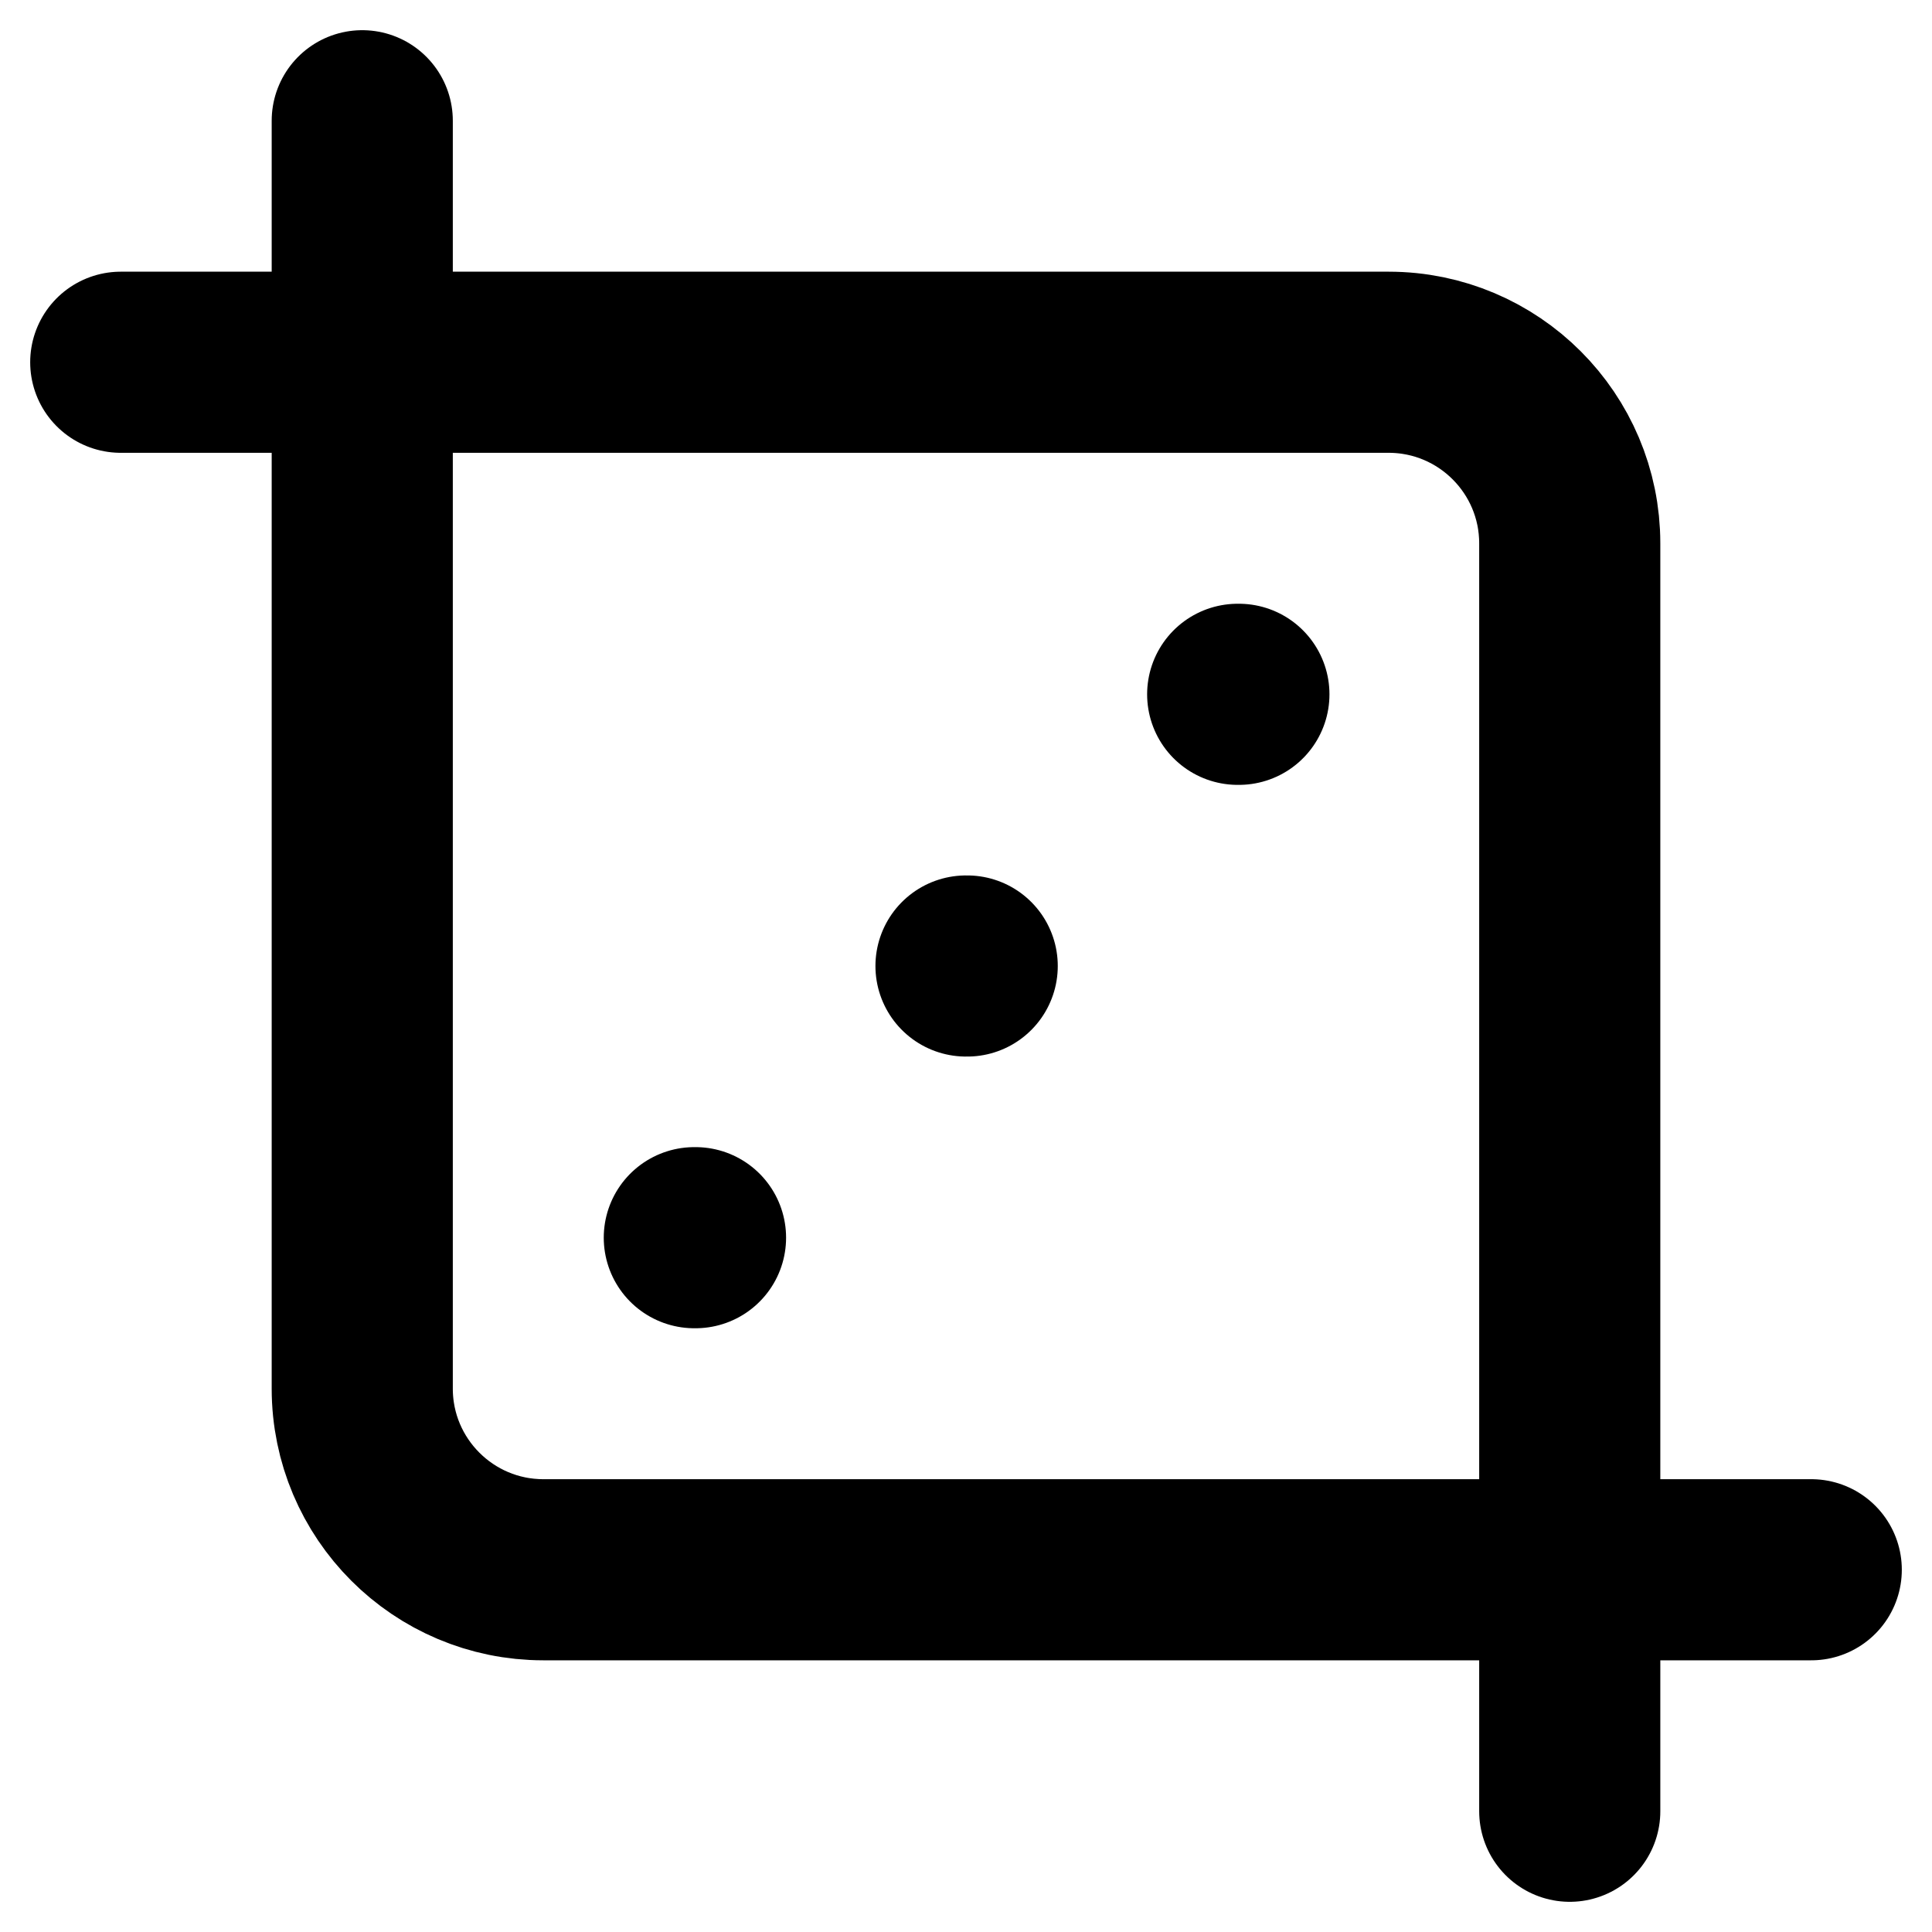 <svg width="16" height="16" viewBox="0 0 16 16" fill="none" xmlns="http://www.w3.org/2000/svg">
<path d="M1 3H11.5C12.328 3 13 3.672 13 4.5V15M10.25 5.75H10.26M8 8H8.01M5.75 10.25H5.76M3 1V11.5C3 12.328 3.672 13 4.5 13H15" stroke="black" style="stroke:black;stroke-opacity:1;" stroke-width="1.5" stroke-linecap="round" stroke-linejoin="round"/>
</svg>
